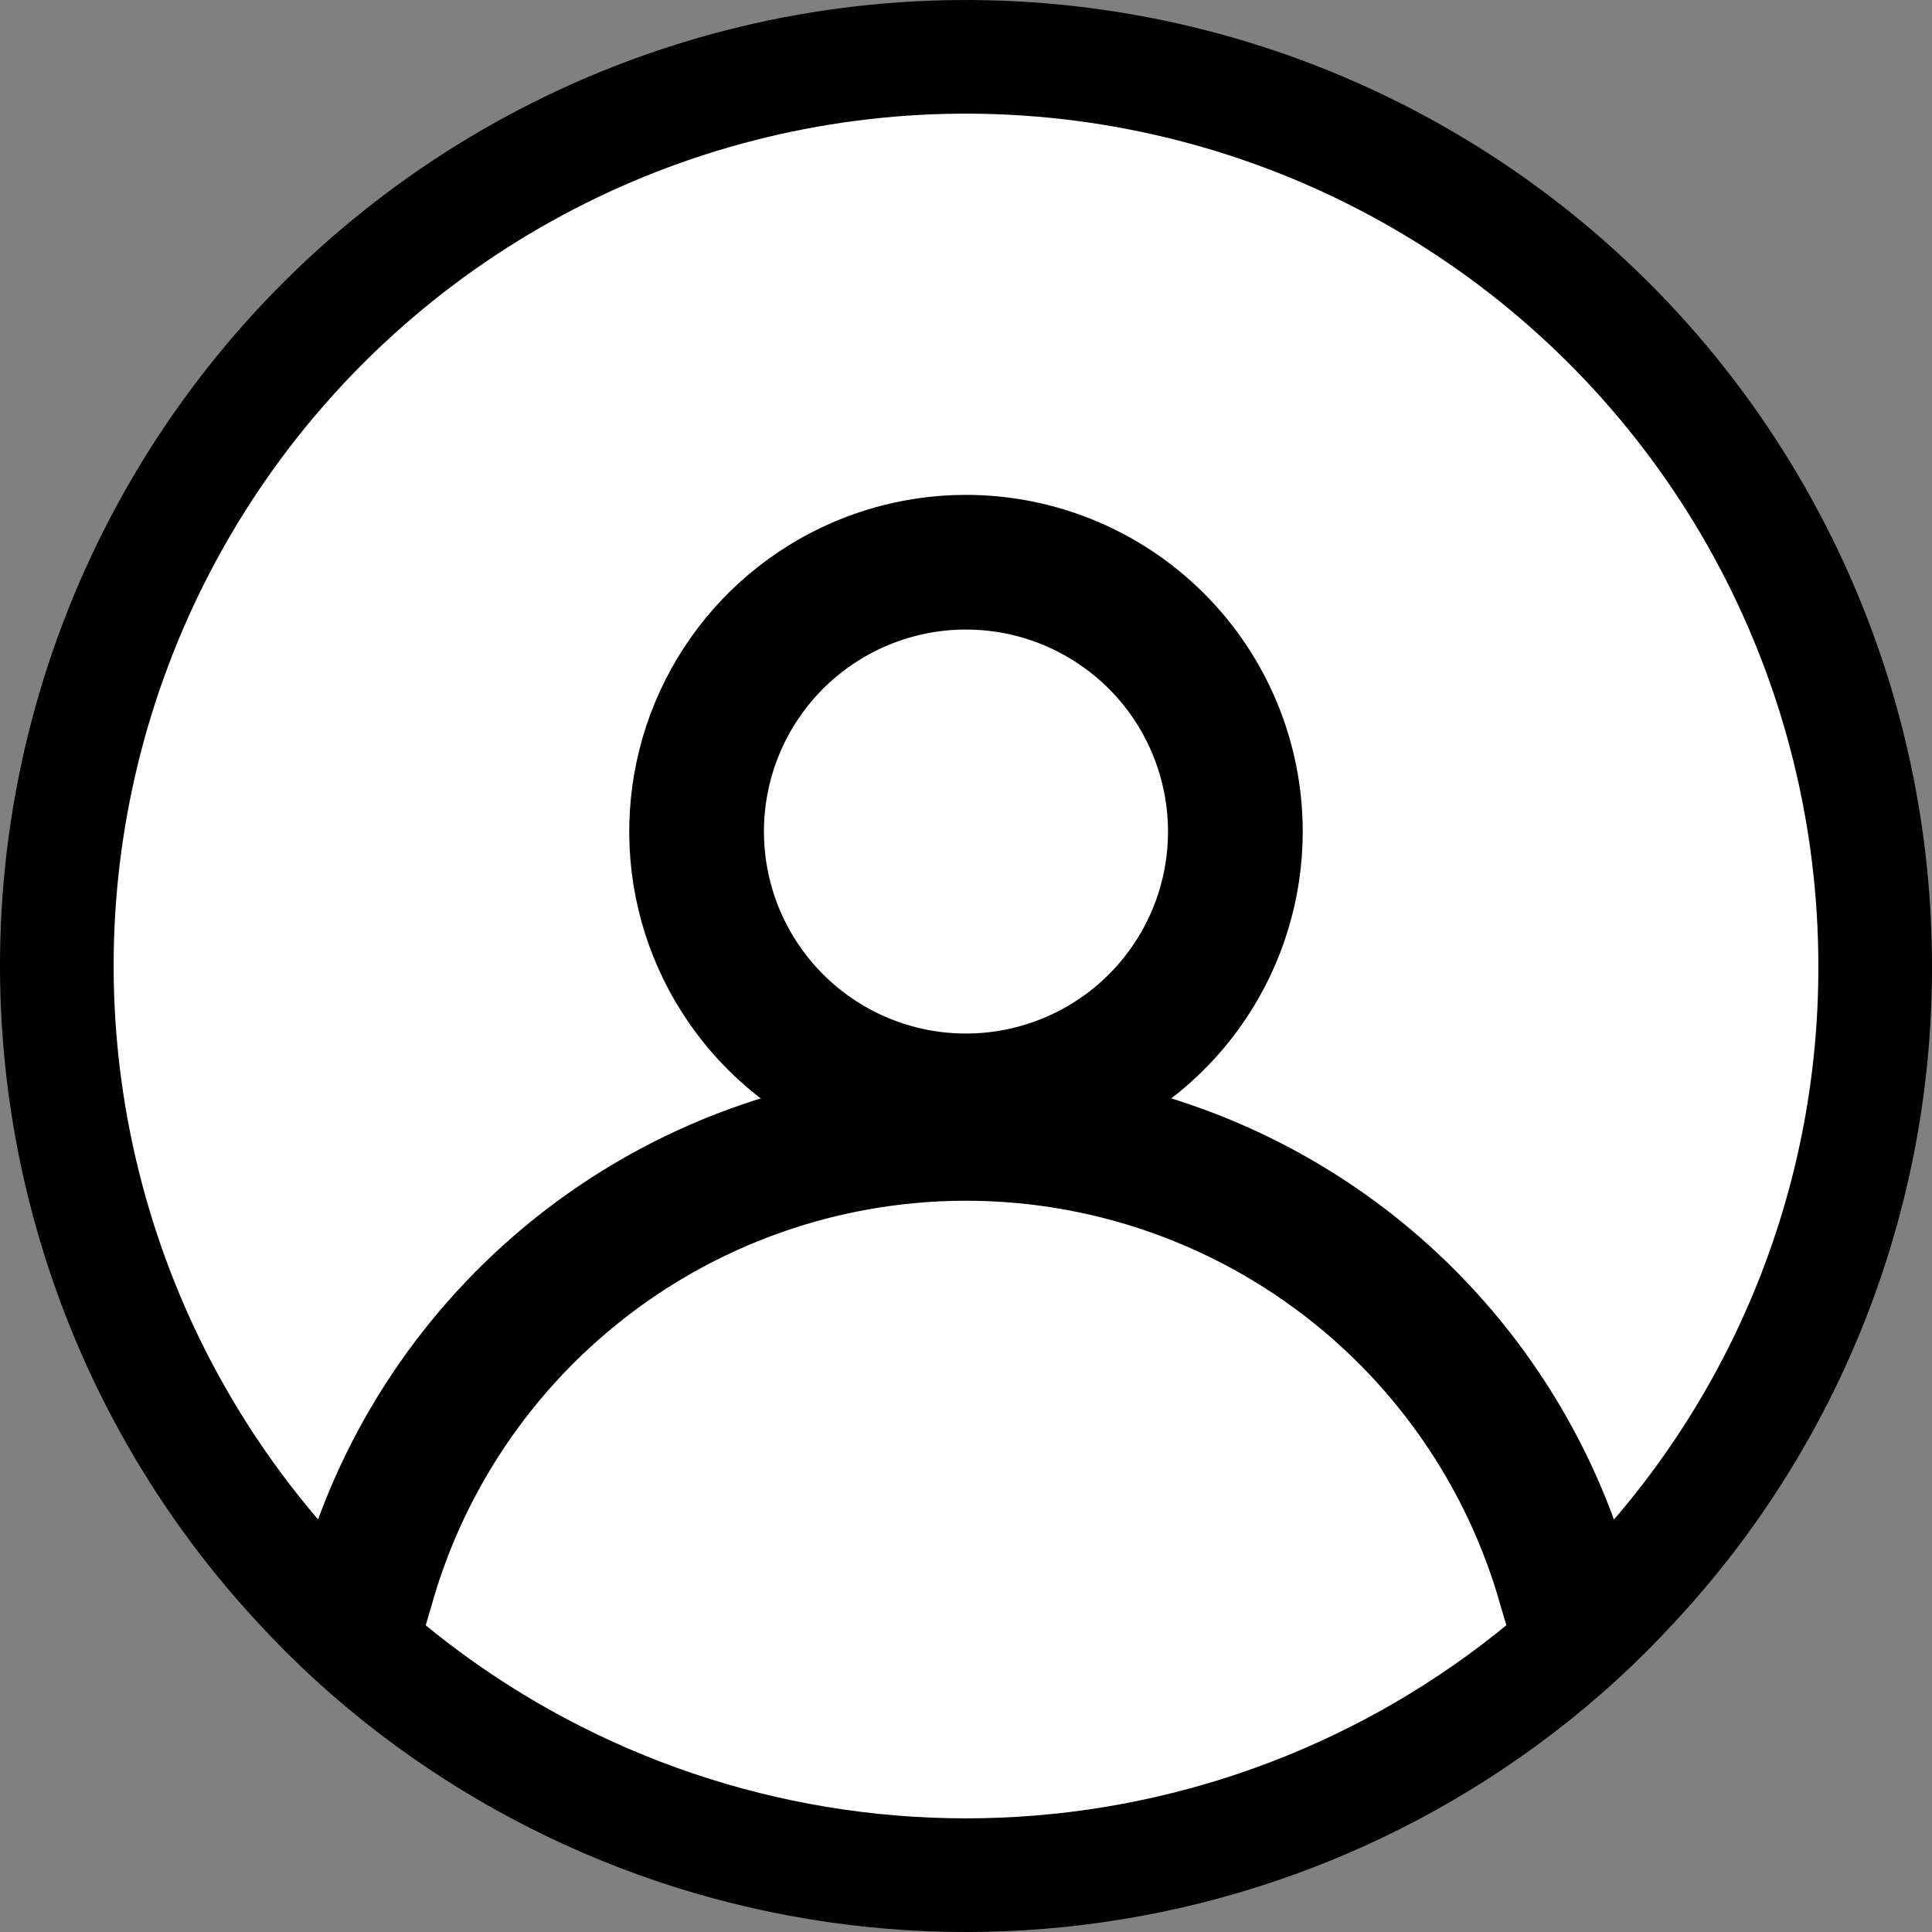 <svg width="34" height="34" viewBox="0 0 34 34" fill="none" xmlns="http://www.w3.org/2000/svg">
                   <rect x="0" y="0" width="34" height="34" fill="#808080" stroke="none"/>
                   <path d="M33 17.005C33.008 21.028 31.49 24.905 28.751 27.852C28.125 28.537 27.439 29.163 26.701 29.725C23.913 31.849 20.505 33 17 33C13.495 33 10.087 31.849 7.299 29.725C6.561 29.163 5.875 28.537 5.249 27.852C3.481 25.94 2.207 23.625 1.538 21.108C0.868 18.591 0.823 15.949 1.407 13.411C1.991 10.873 3.186 8.516 4.888 6.544C6.59 4.573 8.748 3.047 11.174 2.098C13.6 1.15 16.221 0.808 18.809 1.103C21.397 1.397 23.874 2.319 26.025 3.788C28.176 5.257 29.936 7.228 31.151 9.532C32.367 11.835 33.001 14.4 33 17.005Z" fill="white" stroke="black" stroke-width="2" stroke-miterlimit="10"></path> <path d="M19.53 10.847L18.975 11.678L19.53 10.847C18.781 10.346 17.901 10.079 17 10.079C15.791 10.079 14.633 10.559 13.778 11.413C12.924 12.267 12.444 13.426 12.444 14.634C12.444 15.535 12.711 16.416 13.212 17.165C13.713 17.914 14.424 18.497 15.256 18.842C16.089 19.187 17.005 19.277 17.888 19.101C18.772 18.925 19.584 18.492 20.221 17.855C20.858 17.218 21.292 16.406 21.468 15.523C21.643 14.639 21.553 13.723 21.208 12.891C20.864 12.059 20.28 11.347 19.53 10.847ZM14.263 10.54C15.073 9.998 16.025 9.709 17 9.709C18.306 9.709 19.559 10.228 20.483 11.152C21.407 12.075 21.926 13.328 21.926 14.634C21.926 15.608 21.637 16.56 21.096 17.37C20.554 18.18 19.785 18.811 18.885 19.184C17.985 19.556 16.994 19.654 16.039 19.464C15.083 19.274 14.205 18.805 13.516 18.116C12.828 17.427 12.358 16.55 12.168 15.595C11.978 14.639 12.076 13.649 12.449 12.75C12.822 11.85 13.453 11.081 14.263 10.54Z" fill="#D8D8D8" stroke="black" stroke-width="2"></path> <path d="M27.337 27.869C26.77 25.937 25.669 24.19 24.144 22.84C22.173 21.094 19.632 20.131 17 20.131C14.368 20.131 11.827 21.094 9.857 22.84C8.332 24.19 7.231 25.937 6.664 27.869C6.564 27.773 6.465 27.677 6.368 27.578C7.05 25.41 8.381 23.498 10.188 22.103C12.139 20.597 14.535 19.781 17 19.781L17 19.781C19.466 19.781 21.861 20.597 23.813 22.103C25.619 23.498 26.95 25.41 27.632 27.578C27.535 27.677 27.436 27.773 27.337 27.869Z" fill="#D8D8D8" stroke="black" stroke-width="2"></path>
                  </svg>